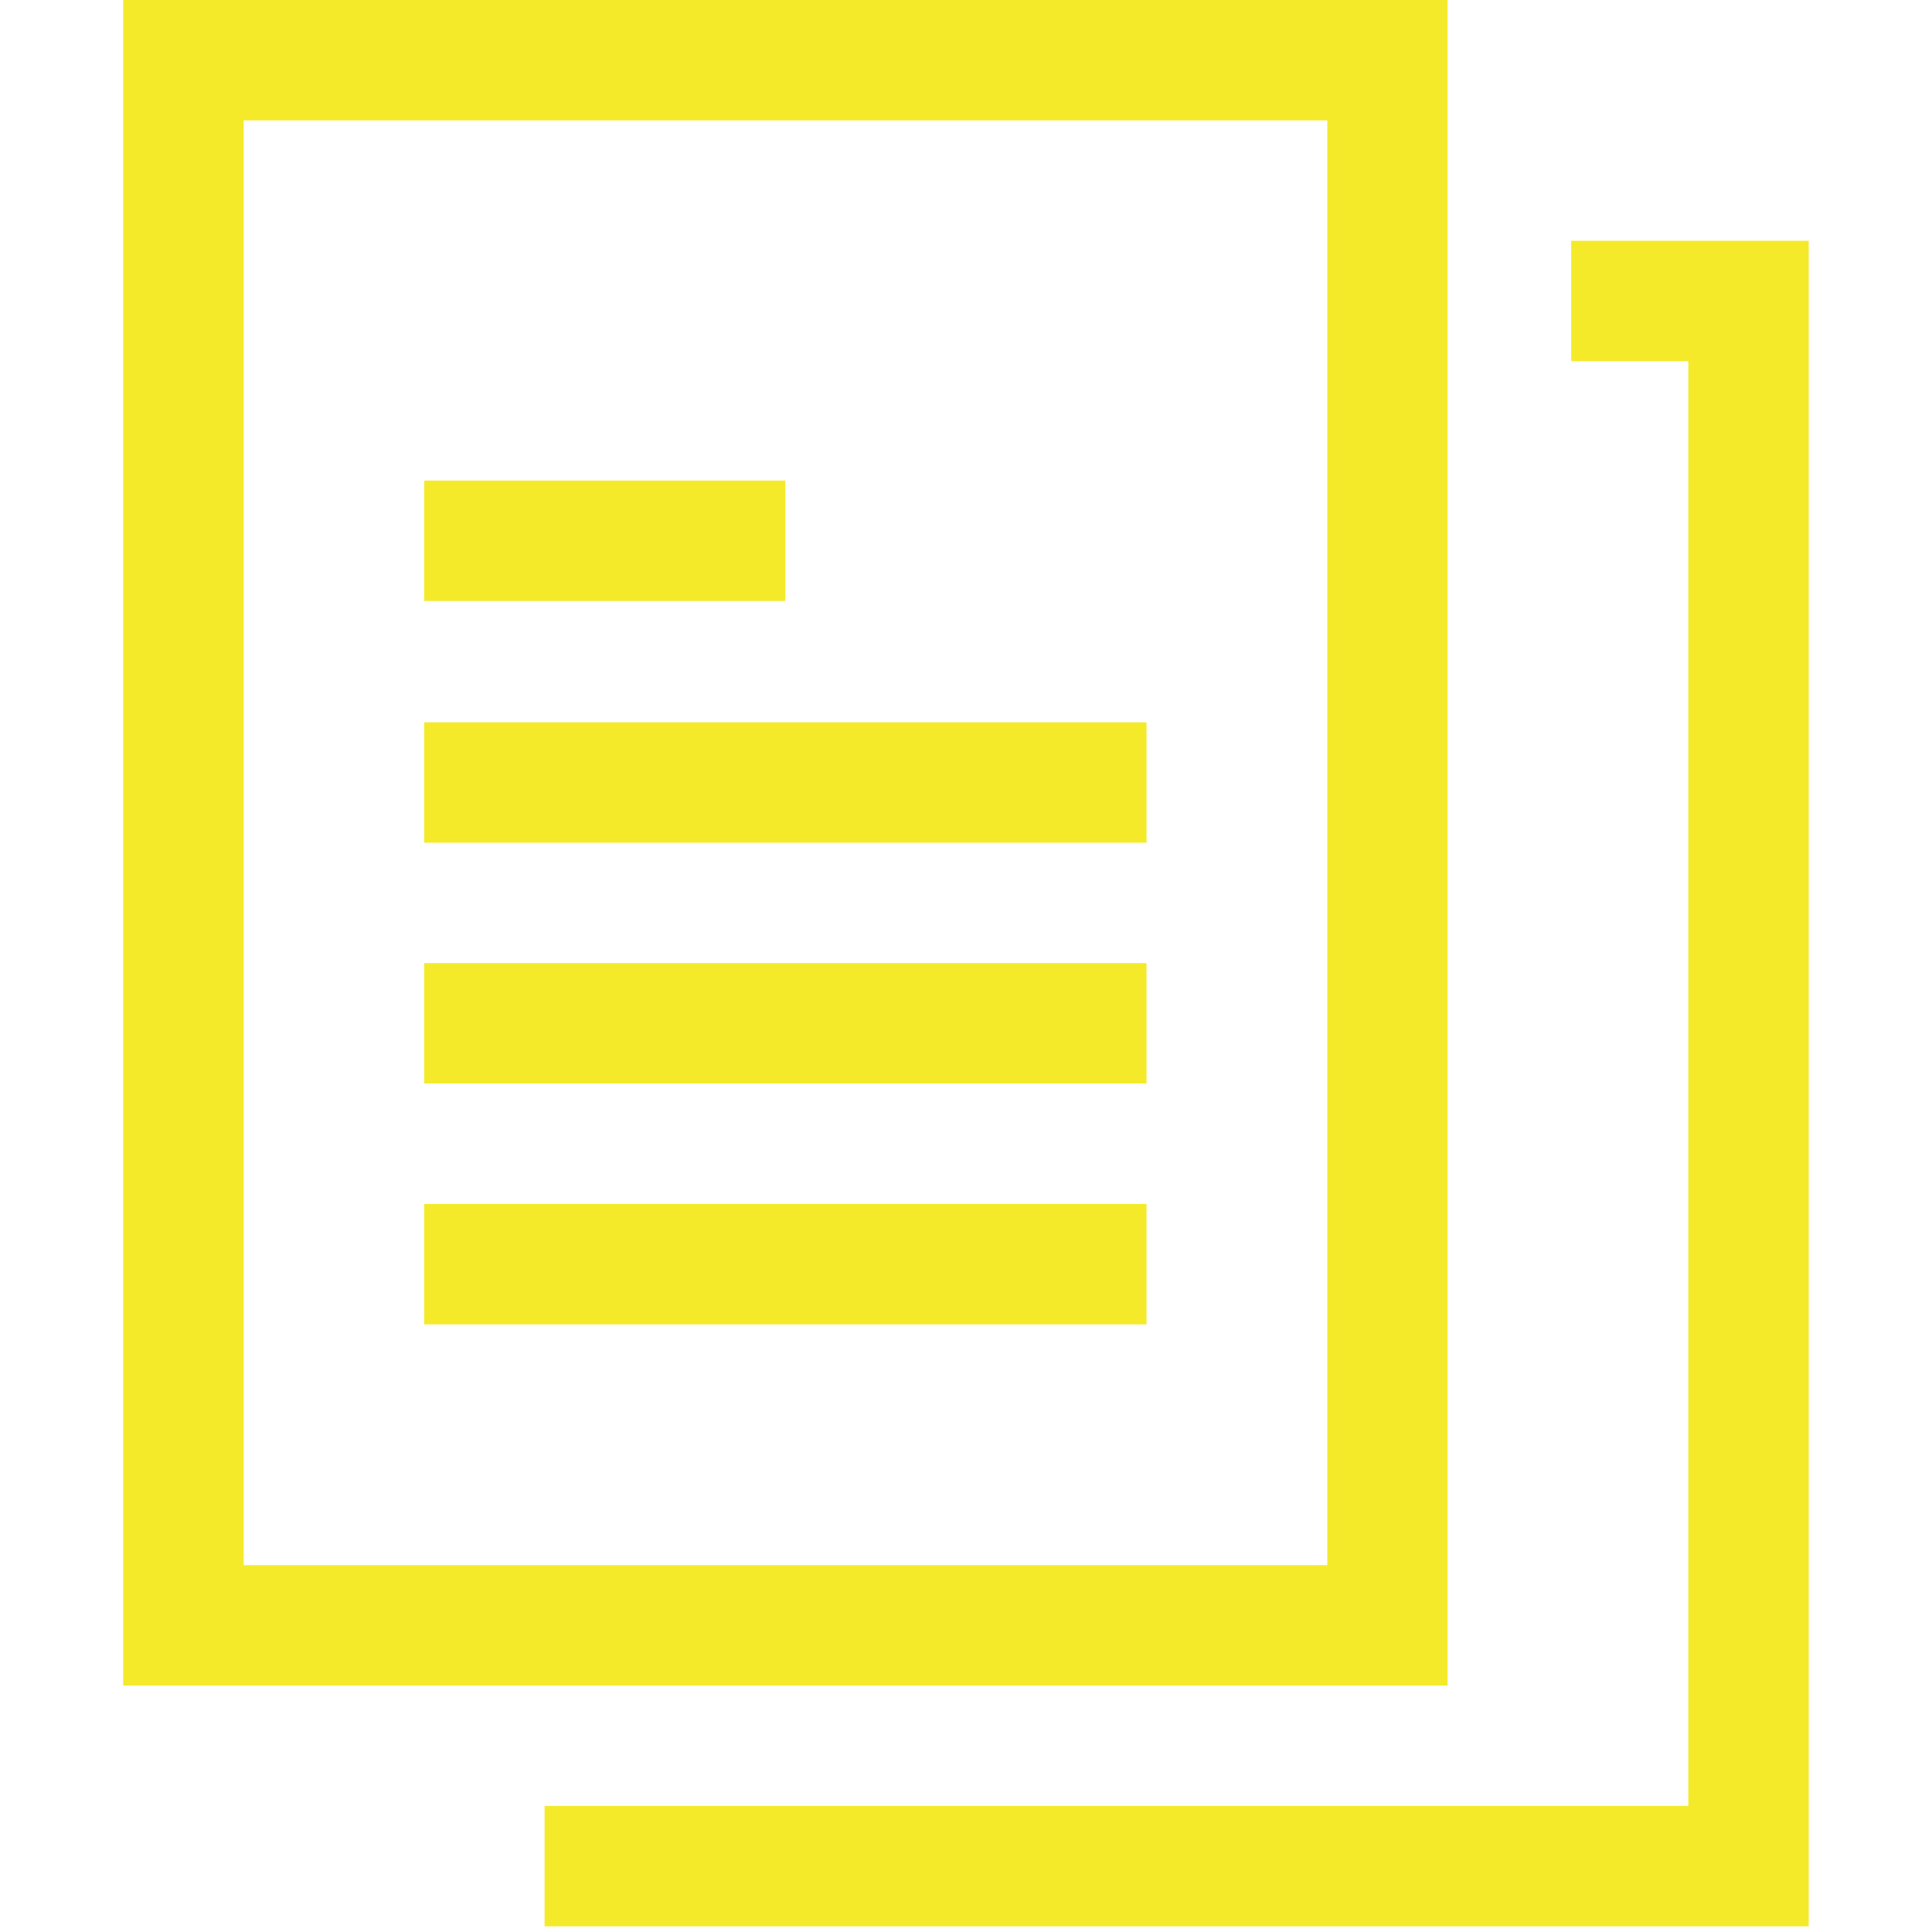 <?xml version="1.0" standalone="no"?><!DOCTYPE svg PUBLIC "-//W3C//DTD SVG 1.1//EN" "http://www.w3.org/Graphics/SVG/1.1/DTD/svg11.dtd"><svg t="1557742071051" class="icon" style="" viewBox="0 0 1024 1024" version="1.1" xmlns="http://www.w3.org/2000/svg" p-id="13173" xmlns:xlink="http://www.w3.org/1999/xlink" width="200" height="200"><defs><style type="text/css"></style></defs><path d="M767.232 893.376l-701.952 0L65.28 0l701.952 0L767.232 893.376zM129.152 829.568l574.336 0L703.488 63.808l-574.336 0L129.152 829.568z" p-id="13174" fill="#f4ea2a"></path><path d="M224.832 382.848l382.848 0 0 63.808-382.848 0L224.832 382.848z" p-id="13175" fill="#f4ea2a"></path><path d="M224.832 510.464l382.848 0 0 63.808-382.848 0L224.832 510.464z" p-id="13176" fill="#f4ea2a"></path><path d="M224.832 638.144l382.848 0 0 63.808-382.848 0L224.832 638.144z" p-id="13177" fill="#f4ea2a"></path><path d="M224.832 254.72l191.424 0 0 63.808-191.424 0L224.832 254.72z" p-id="13178" fill="#f4ea2a"></path><path d="M958.656 1020.992 288.64 1020.992l0-63.808 606.208 0L894.848 191.424l-62.08 0 0-63.808 125.888 0L958.656 1020.992z" p-id="13179" fill="#f4ea2a"></path></svg>